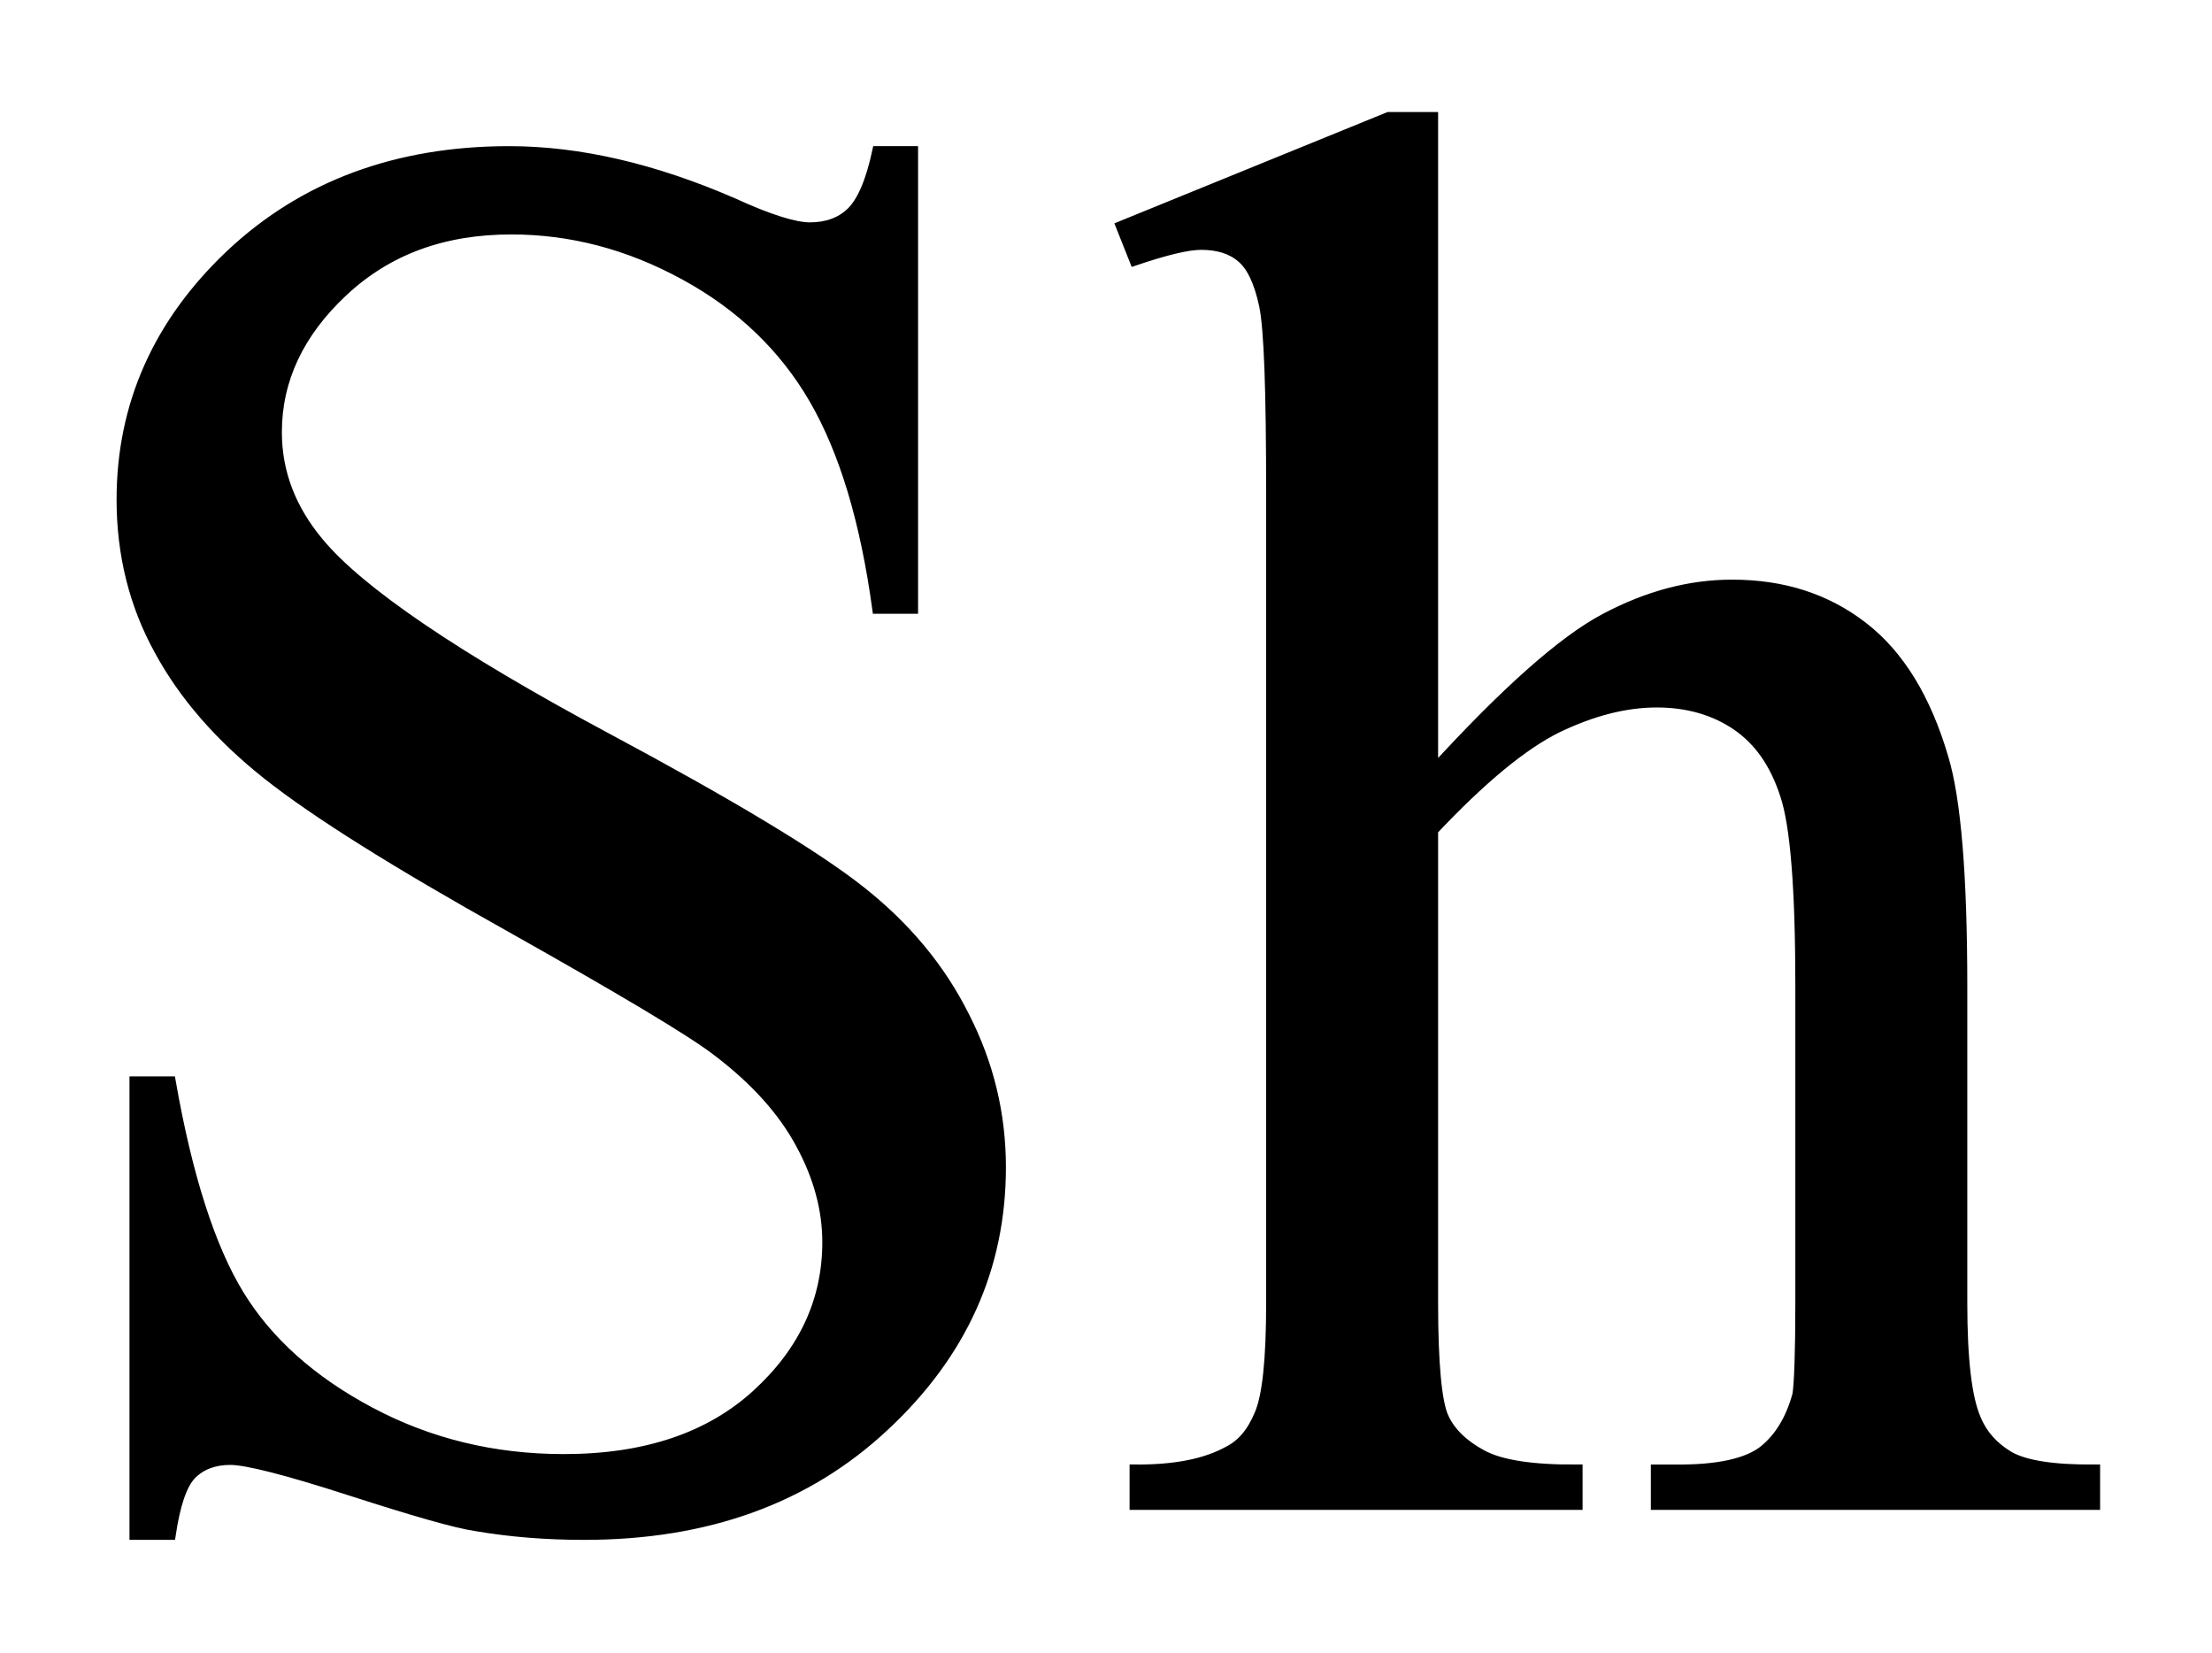<?xml version="1.0" encoding="UTF-8" standalone="no"?>
<svg
   xmlns:dc="http://purl.org/dc/elements/1.1/"
   xmlns:cc="http://creativecommons.org/ns#"
   xmlns:rdf="http://www.w3.org/1999/02/22-rdf-syntax-ns#"
   xmlns:svg="http://www.w3.org/2000/svg"
   xmlns="http://www.w3.org/2000/svg"
   id="svg9"
   height="41.96mm"
   width="56.17mm"
   version="1.0">
  <defs
     id="defs3">
    <pattern
       y="0"
       x="0"
       height="6"
       width="6"
       patternUnits="userSpaceOnUse"
       id="EMFhbasepattern" />
  </defs>
  <path
     id="path5"
     d="  M 87.632,14.505   L 87.632,58.421   L 84.195,58.421   C 83.037,49.99 81.039,43.316 78.121,38.282   C 75.244,33.327 71.089,29.331 65.734,26.413   C 60.339,23.456 54.785,22.018 49.071,22.018   C 42.557,22.018 37.203,23.976 32.927,27.972   C 28.691,31.928 26.573,36.443 26.573,41.478   C 26.573,45.354 27.932,48.871 30.609,52.068   C 34.485,56.743 43.676,63.017 58.221,70.809   C 70.09,77.162 78.201,82.038 82.557,85.474   C 86.873,88.871 90.229,92.867 92.547,97.502   C 94.905,102.097 96.063,106.933 96.063,112.007   C 96.063,121.638 92.347,129.909 84.875,136.862   C 77.402,143.855 67.812,147.292 56.064,147.292   C 52.387,147.292 48.951,147.012 45.674,146.453   C 43.756,146.173 39.72,145.014 33.646,143.056   C 27.572,141.098 23.696,140.099 22.098,140.099   C 20.539,140.099 19.301,140.579 18.382,141.498   C 17.462,142.457 16.823,144.375 16.384,147.292   L 12.907,147.292   L 12.907,103.776   L 16.384,103.776   C 17.982,112.887 20.18,119.72 22.937,124.235   C 25.694,128.751 29.89,132.507 35.524,135.504   C 41.159,138.501 47.352,140.019 54.106,140.019   C 61.938,140.019 68.092,137.941 72.607,133.826   C 77.122,129.71 79.4,124.835 79.4,119.2   C 79.4,116.083 78.561,112.927 76.843,109.77   C 75.124,106.573 72.447,103.616 68.811,100.859   C 66.373,98.981 59.74,95.024 48.871,88.911   C 38.002,82.837 30.29,78.002 25.694,74.365   C 21.099,70.729 17.622,66.733 15.265,62.377   C 12.867,58.022 11.668,53.187 11.668,47.952   C 11.668,38.841 15.185,30.969 22.178,24.376   C 29.171,17.822 38.082,14.505 48.871,14.505   C 55.624,14.505 62.777,16.184 70.329,19.46   C 73.806,21.059 76.283,21.818 77.722,21.818   C 79.36,21.818 80.679,21.339 81.678,20.38   C 82.717,19.381 83.556,17.462 84.195,14.505   z  M 137.542,11.229   L 137.542,73.966   C 144.495,66.373 149.969,61.498 154.045,59.34   C 158.121,57.183 162.157,56.104 166.233,56.104   C 171.108,56.104 175.264,57.422 178.78,60.14   C 182.257,62.817 184.854,67.013 186.533,72.767   C 187.731,76.763 188.331,84.076 188.331,94.665   L 188.331,125.034   C 188.331,130.469 188.77,134.185 189.649,136.183   C 190.249,137.662 191.328,138.86 192.806,139.74   C 194.325,140.619 197.082,141.058 201.078,141.018   L 201.078,144.415   L 158.92,144.415   L 158.92,141.018   L 160.878,141.018   C 164.874,141.058 167.671,140.419 169.23,139.22   C 170.788,137.981 171.867,136.183 172.507,133.826   C 172.666,132.827 172.786,129.909 172.786,125.034   L 172.786,94.665   C 172.786,85.314 172.307,79.16 171.308,76.243   C 170.349,73.286 168.83,71.089 166.672,69.61   C 164.555,68.171 161.997,67.412 159,67.412   C 155.963,67.412 152.766,68.251 149.45,69.85   C 146.133,71.488 142.177,74.765 137.542,79.68   L 137.542,125.034   C 137.542,130.908 137.901,134.545 138.541,135.983   C 139.18,137.422 140.419,138.621 142.177,139.58   C 143.975,140.579 147.052,141.058 151.408,141.018   L 151.408,144.415   L 108.891,144.415   L 108.891,141.018   C 112.727,141.058 115.724,140.459 117.882,139.26   C 119.16,138.621 120.159,137.462 120.879,135.704   C 121.638,133.945 121.997,130.389 121.997,125.034   L 121.997,47.392   C 121.997,37.562 121.798,31.568 121.318,29.291   C 120.839,27.053 120.119,25.534 119.16,24.735   C 118.201,23.896 116.883,23.496 115.284,23.496   C 113.965,23.496 111.848,24.016 108.891,25.015   L 107.572,21.698   L 133.266,11.229   z "
     style="fill:#000000;fill-rule:evenodd;fill-opacity:1;stroke:none;" />
  <path
     id="path7"
     d="  M 87.632,14.505   L 87.632,58.421   L 84.195,58.421   C 83.037,49.99 81.039,43.316 78.121,38.282   C 75.244,33.327 71.089,29.331 65.734,26.413   C 60.339,23.456 54.785,22.018 49.071,22.018   C 42.557,22.018 37.203,23.976 32.927,27.972   C 28.691,31.928 26.573,36.443 26.573,41.478   C 26.573,45.354 27.932,48.871 30.609,52.068   C 34.485,56.743 43.676,63.017 58.221,70.809   C 70.09,77.162 78.201,82.038 82.557,85.474   C 86.873,88.871 90.229,92.867 92.547,97.502   C 94.905,102.097 96.063,106.933 96.063,112.007   C 96.063,121.638 92.347,129.909 84.875,136.862   C 77.402,143.855 67.812,147.292 56.064,147.292   C 52.387,147.292 48.951,147.012 45.674,146.453   C 43.756,146.173 39.72,145.014 33.646,143.056   C 27.572,141.098 23.696,140.099 22.098,140.099   C 20.539,140.099 19.301,140.579 18.382,141.498   C 17.462,142.457 16.823,144.375 16.384,147.292   L 12.907,147.292   L 12.907,103.776   L 16.384,103.776   C 17.982,112.887 20.18,119.72 22.937,124.235   C 25.694,128.751 29.89,132.507 35.524,135.504   C 41.159,138.501 47.352,140.019 54.106,140.019   C 61.938,140.019 68.092,137.941 72.607,133.826   C 77.122,129.71 79.4,124.835 79.4,119.2   C 79.4,116.083 78.561,112.927 76.843,109.77   C 75.124,106.573 72.447,103.616 68.811,100.859   C 66.373,98.981 59.74,95.024 48.871,88.911   C 38.002,82.837 30.29,78.002 25.694,74.365   C 21.099,70.729 17.622,66.733 15.265,62.377   C 12.867,58.022 11.668,53.187 11.668,47.952   C 11.668,38.841 15.185,30.969 22.178,24.376   C 29.171,17.822 38.082,14.505 48.871,14.505   C 55.624,14.505 62.777,16.184 70.329,19.46   C 73.806,21.059 76.283,21.818 77.722,21.818   C 79.36,21.818 80.679,21.339 81.678,20.38   C 82.717,19.381 83.556,17.462 84.195,14.505   z  M 137.542,11.229   L 137.542,73.966   C 144.495,66.373 149.969,61.498 154.045,59.34   C 158.121,57.183 162.157,56.104 166.233,56.104   C 171.108,56.104 175.264,57.422 178.78,60.14   C 182.257,62.817 184.854,67.013 186.533,72.767   C 187.731,76.763 188.331,84.076 188.331,94.665   L 188.331,125.034   C 188.331,130.469 188.77,134.185 189.649,136.183   C 190.249,137.662 191.328,138.86 192.806,139.74   C 194.325,140.619 197.082,141.058 201.078,141.018   L 201.078,144.415   L 158.92,144.415   L 158.92,141.018   L 160.878,141.018   C 164.874,141.058 167.671,140.419 169.23,139.22   C 170.788,137.981 171.867,136.183 172.507,133.826   C 172.666,132.827 172.786,129.909 172.786,125.034   L 172.786,94.665   C 172.786,85.314 172.307,79.16 171.308,76.243   C 170.349,73.286 168.83,71.089 166.672,69.61   C 164.555,68.171 161.997,67.412 159,67.412   C 155.963,67.412 152.766,68.251 149.45,69.85   C 146.133,71.488 142.177,74.765 137.542,79.68   L 137.542,125.034   C 137.542,130.908 137.901,134.545 138.541,135.983   C 139.18,137.422 140.419,138.621 142.177,139.58   C 143.975,140.579 147.052,141.058 151.408,141.018   L 151.408,144.415   L 108.891,144.415   L 108.891,141.018   C 112.727,141.058 115.724,140.459 117.882,139.26   C 119.16,138.621 120.159,137.462 120.879,135.704   C 121.638,133.945 121.997,130.389 121.997,125.034   L 121.997,47.392   C 121.997,37.562 121.798,31.568 121.318,29.291   C 120.839,27.053 120.119,25.534 119.16,24.735   C 118.201,23.896 116.883,23.496 115.284,23.496   C 113.965,23.496 111.848,24.016 108.891,25.015   L 107.572,21.698   L 133.266,11.229   z "
     style="fill:none;stroke:#000000;stroke-width:0.959px;stroke-linecap:butt;stroke-linejoin:miter;stroke-miterlimit:10;stroke-dasharray:none;stroke-opacity:1;" />
</svg>
